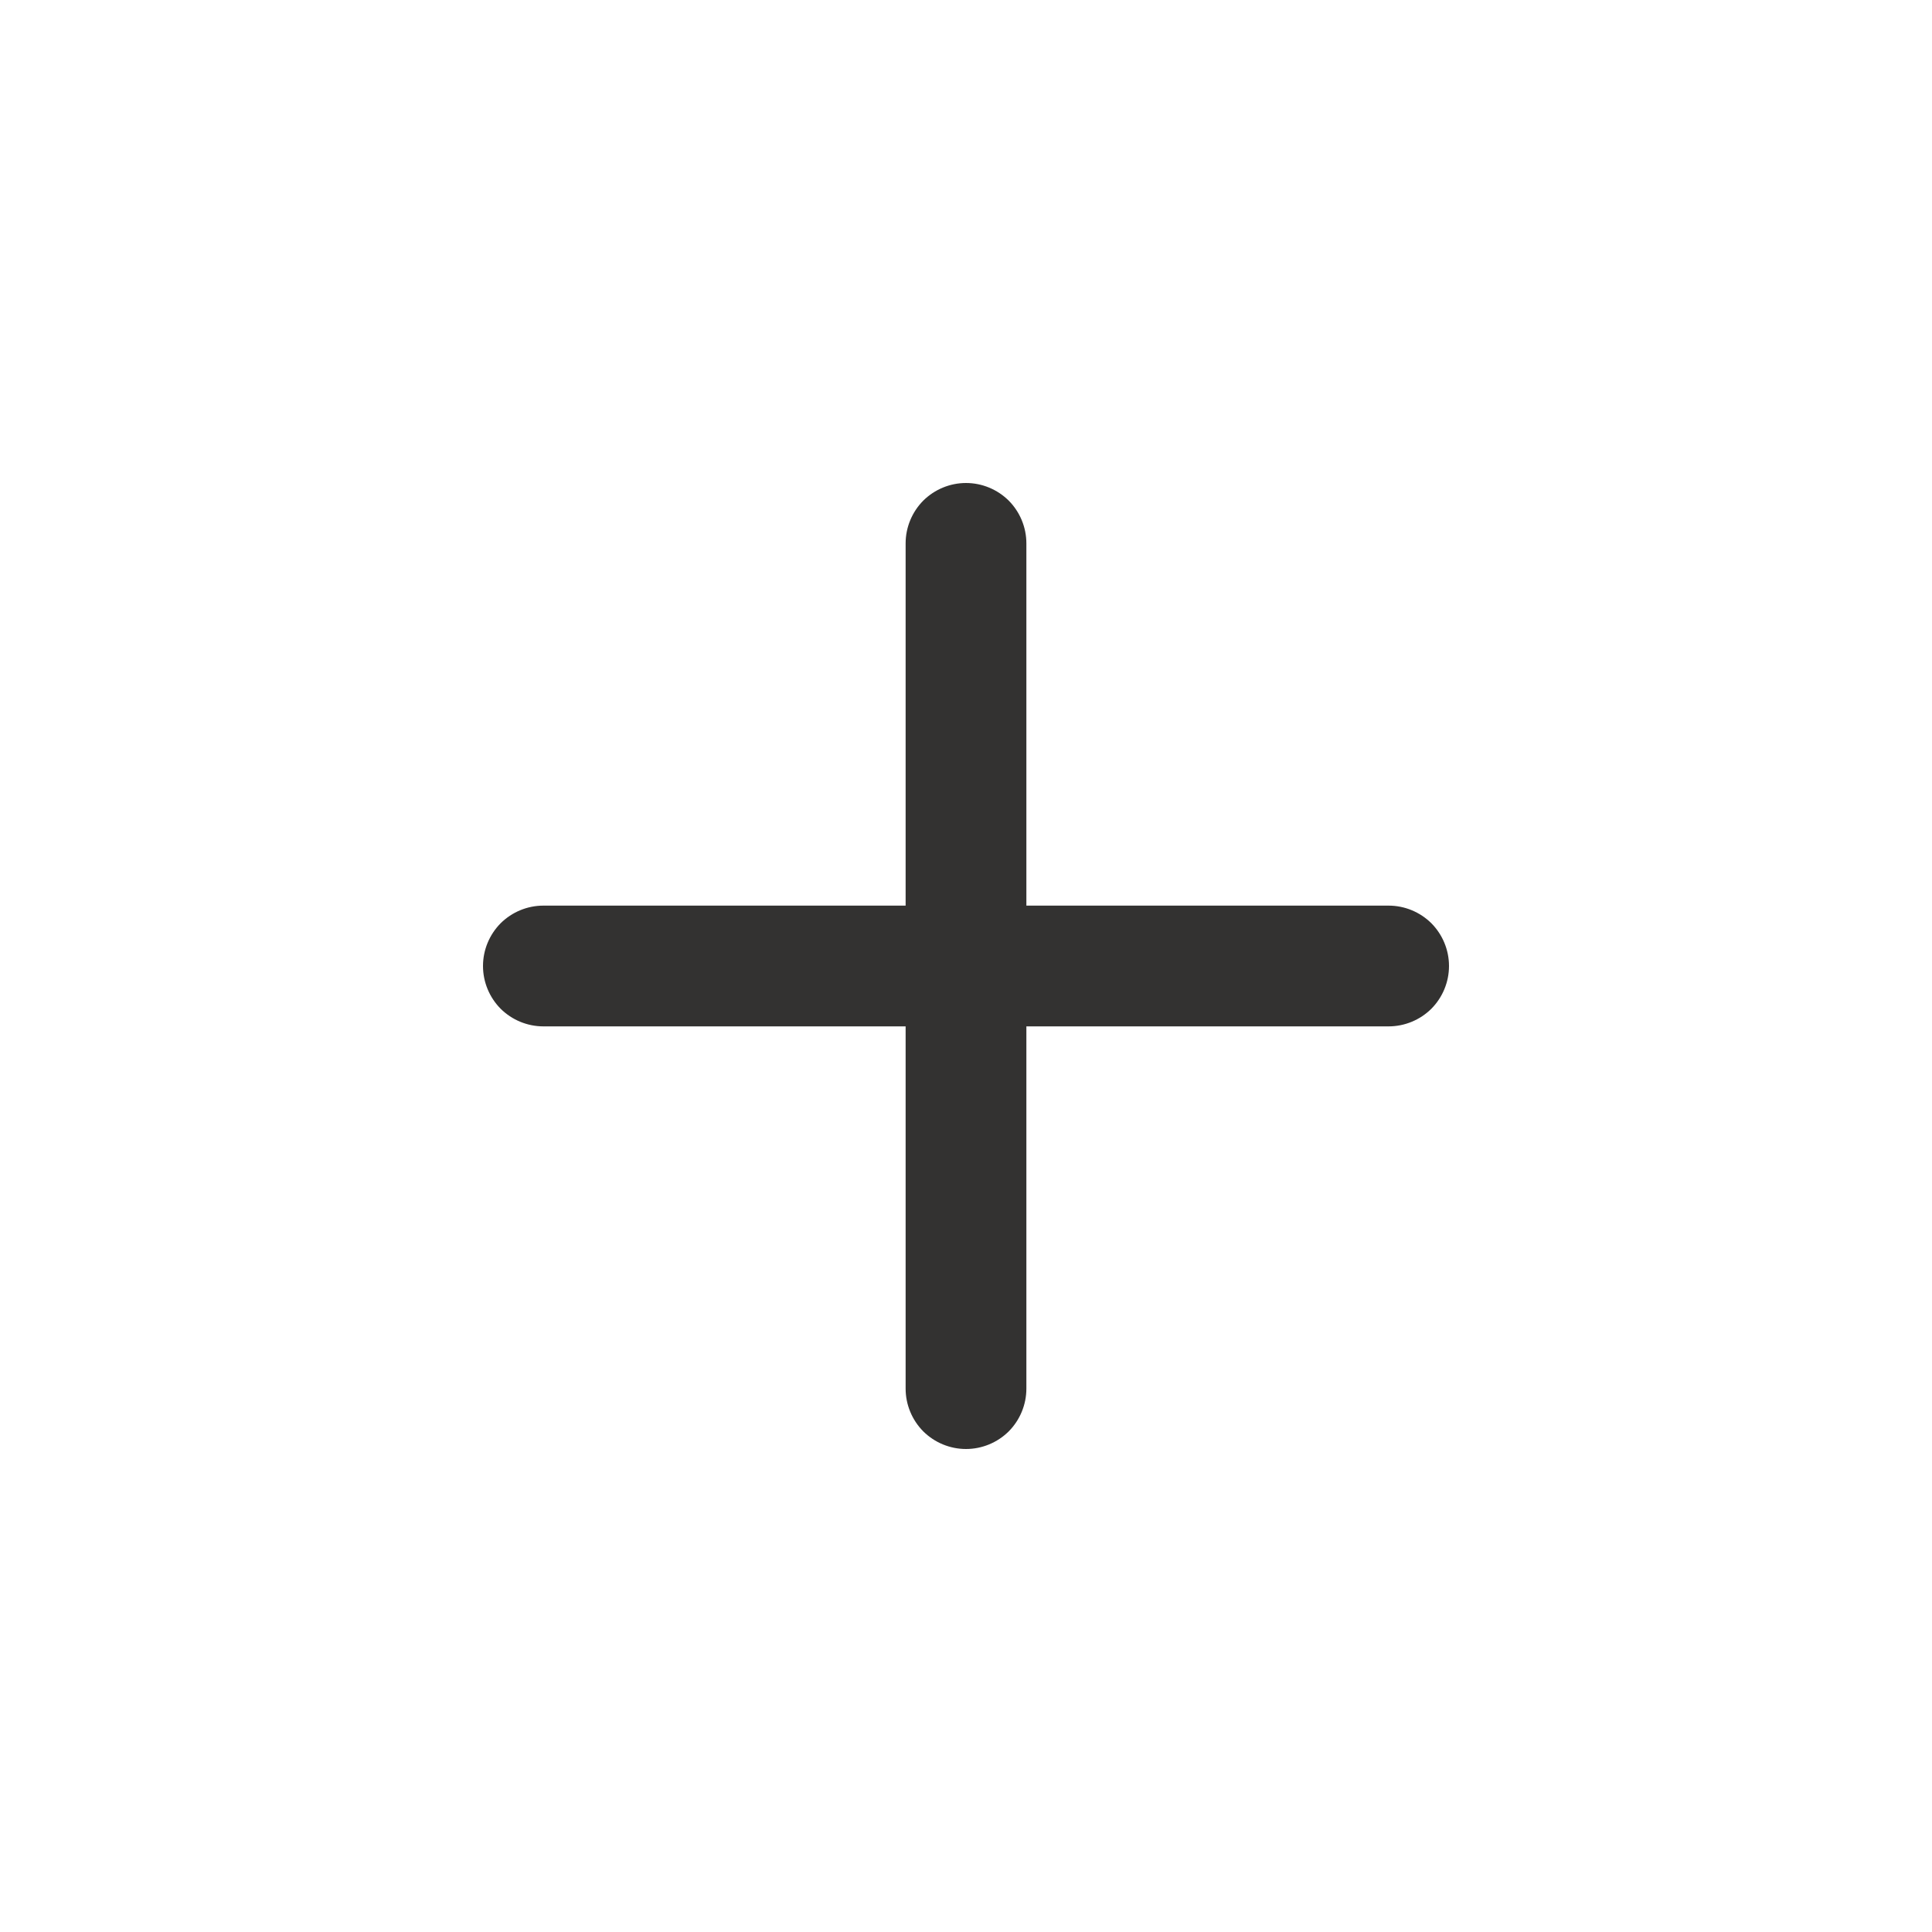 <svg width="16" height="16" viewBox="0 0 16 16" fill="none" xmlns="http://www.w3.org/2000/svg">
<path d="M11.5 7.5H8.5V4.5C8.5 4.367 8.447 4.24 8.354 4.146C8.26 4.053 8.133 4 8 4C7.867 4 7.74 4.053 7.646 4.146C7.553 4.24 7.5 4.367 7.5 4.5V7.5H4.5C4.367 7.5 4.24 7.553 4.146 7.646C4.053 7.74 4 7.867 4 8C4 8.133 4.053 8.26 4.146 8.354C4.24 8.447 4.367 8.5 4.5 8.5H7.5V11.5C7.5 11.633 7.553 11.76 7.646 11.854C7.74 11.947 7.867 12 8 12C8.133 12 8.26 11.947 8.354 11.854C8.447 11.76 8.5 11.633 8.5 11.5V8.5H11.5C11.633 8.5 11.76 8.447 11.854 8.354C11.947 8.26 12 8.133 12 8C12 7.867 11.947 7.74 11.854 7.646C11.76 7.553 11.633 7.5 11.5 7.5Z" fill="#333231"/>
</svg>
